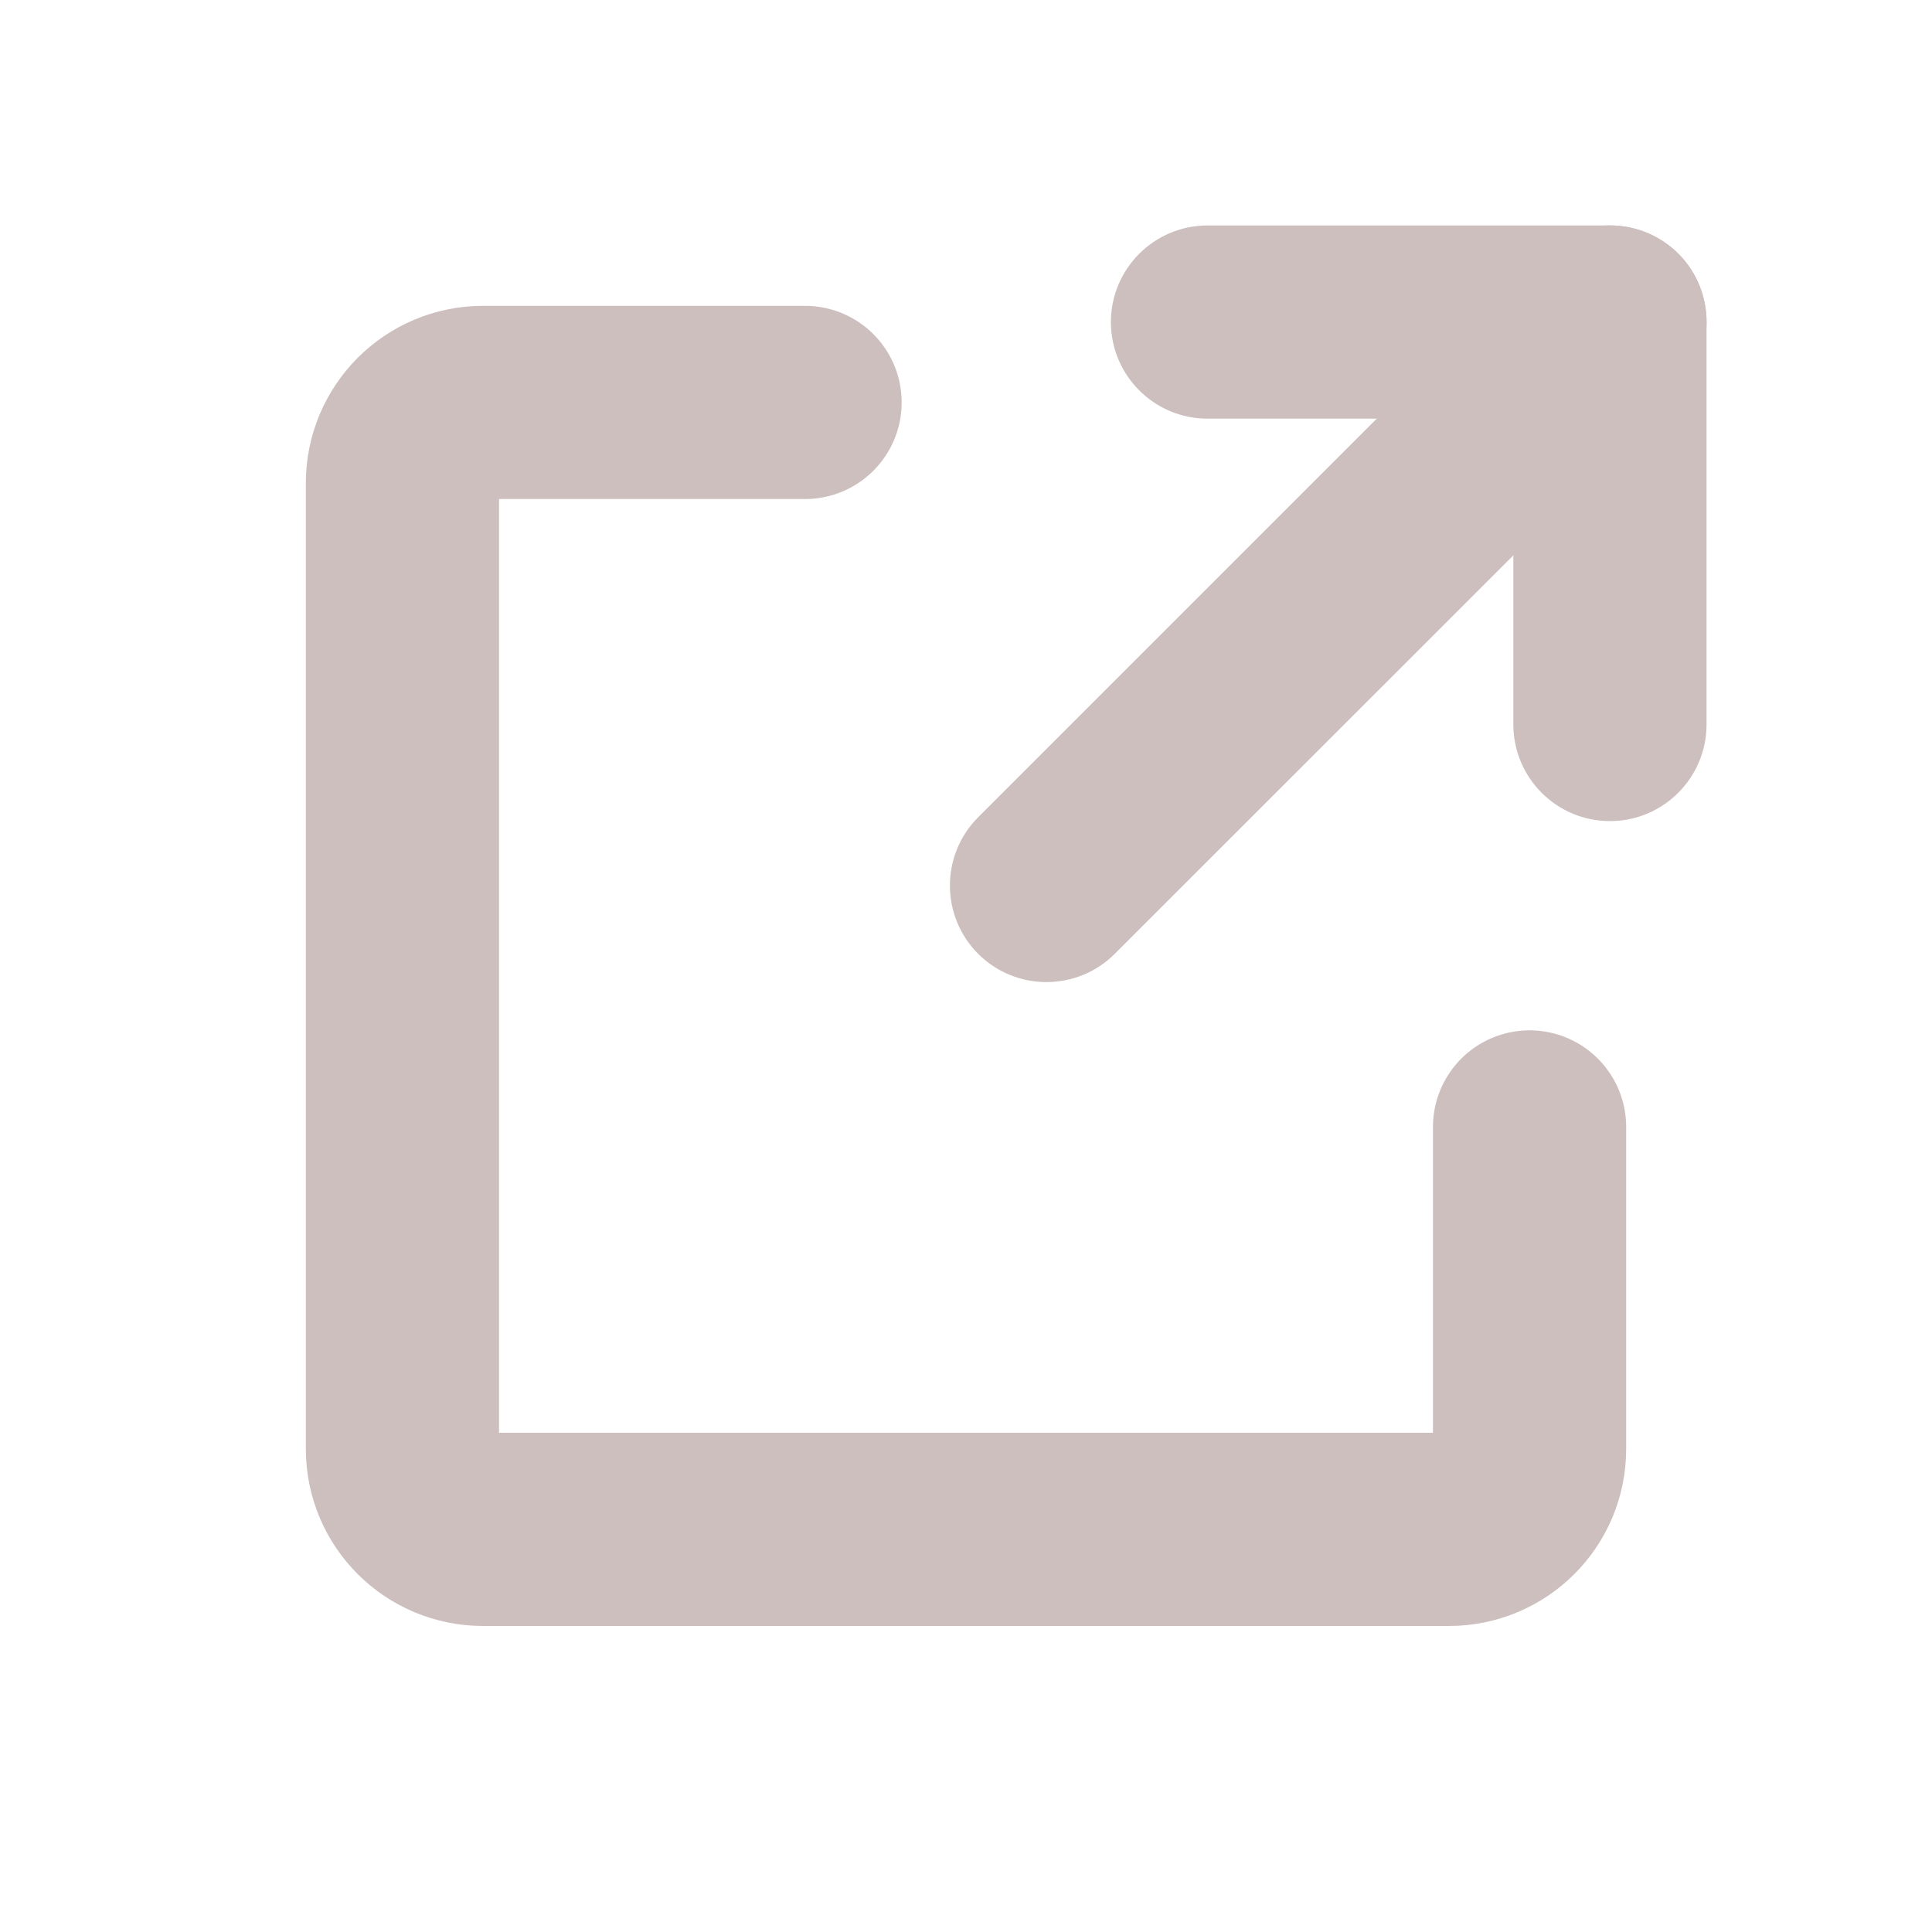 <svg width="10" height="10" viewBox="0 0 10 10" fill="none" xmlns="http://www.w3.org/2000/svg">
<path d="M4.167 2.083H2.5C2.27 2.083 2.083 2.27 2.083 2.5V7.5C2.083 7.73 2.27 7.916 2.5 7.916H7.5C7.73 7.916 7.917 7.73 7.917 7.5V5.833" stroke="#CEBFBF" stroke-linecap="round" stroke-linejoin="round"/>
<path d="M7.833 3.75C7.833 4.026 8.057 4.25 8.333 4.25C8.609 4.25 8.833 4.026 8.833 3.75L7.833 3.75ZM8.333 1.667L8.833 1.667C8.833 1.534 8.781 1.407 8.687 1.313C8.593 1.22 8.466 1.167 8.333 1.167V1.667ZM6.25 1.167C5.974 1.167 5.75 1.391 5.75 1.667C5.75 1.943 5.974 2.167 6.25 2.167V1.167ZM8.833 3.75L8.833 1.667L7.833 1.667L7.833 3.75L8.833 3.75ZM8.333 1.167H6.25V2.167H8.333V1.167Z" fill="#CEBFBF"/>
<path d="M5.063 4.23C4.868 4.425 4.868 4.742 5.063 4.937C5.258 5.132 5.575 5.132 5.77 4.937L5.063 4.23ZM8.687 2.021C8.882 1.825 8.882 1.509 8.687 1.313C8.492 1.118 8.175 1.118 7.98 1.313L8.687 2.021ZM5.77 4.937L8.687 2.021L7.98 1.313L5.063 4.23L5.77 4.937Z" fill="#CEBFBF"/>
</svg>
